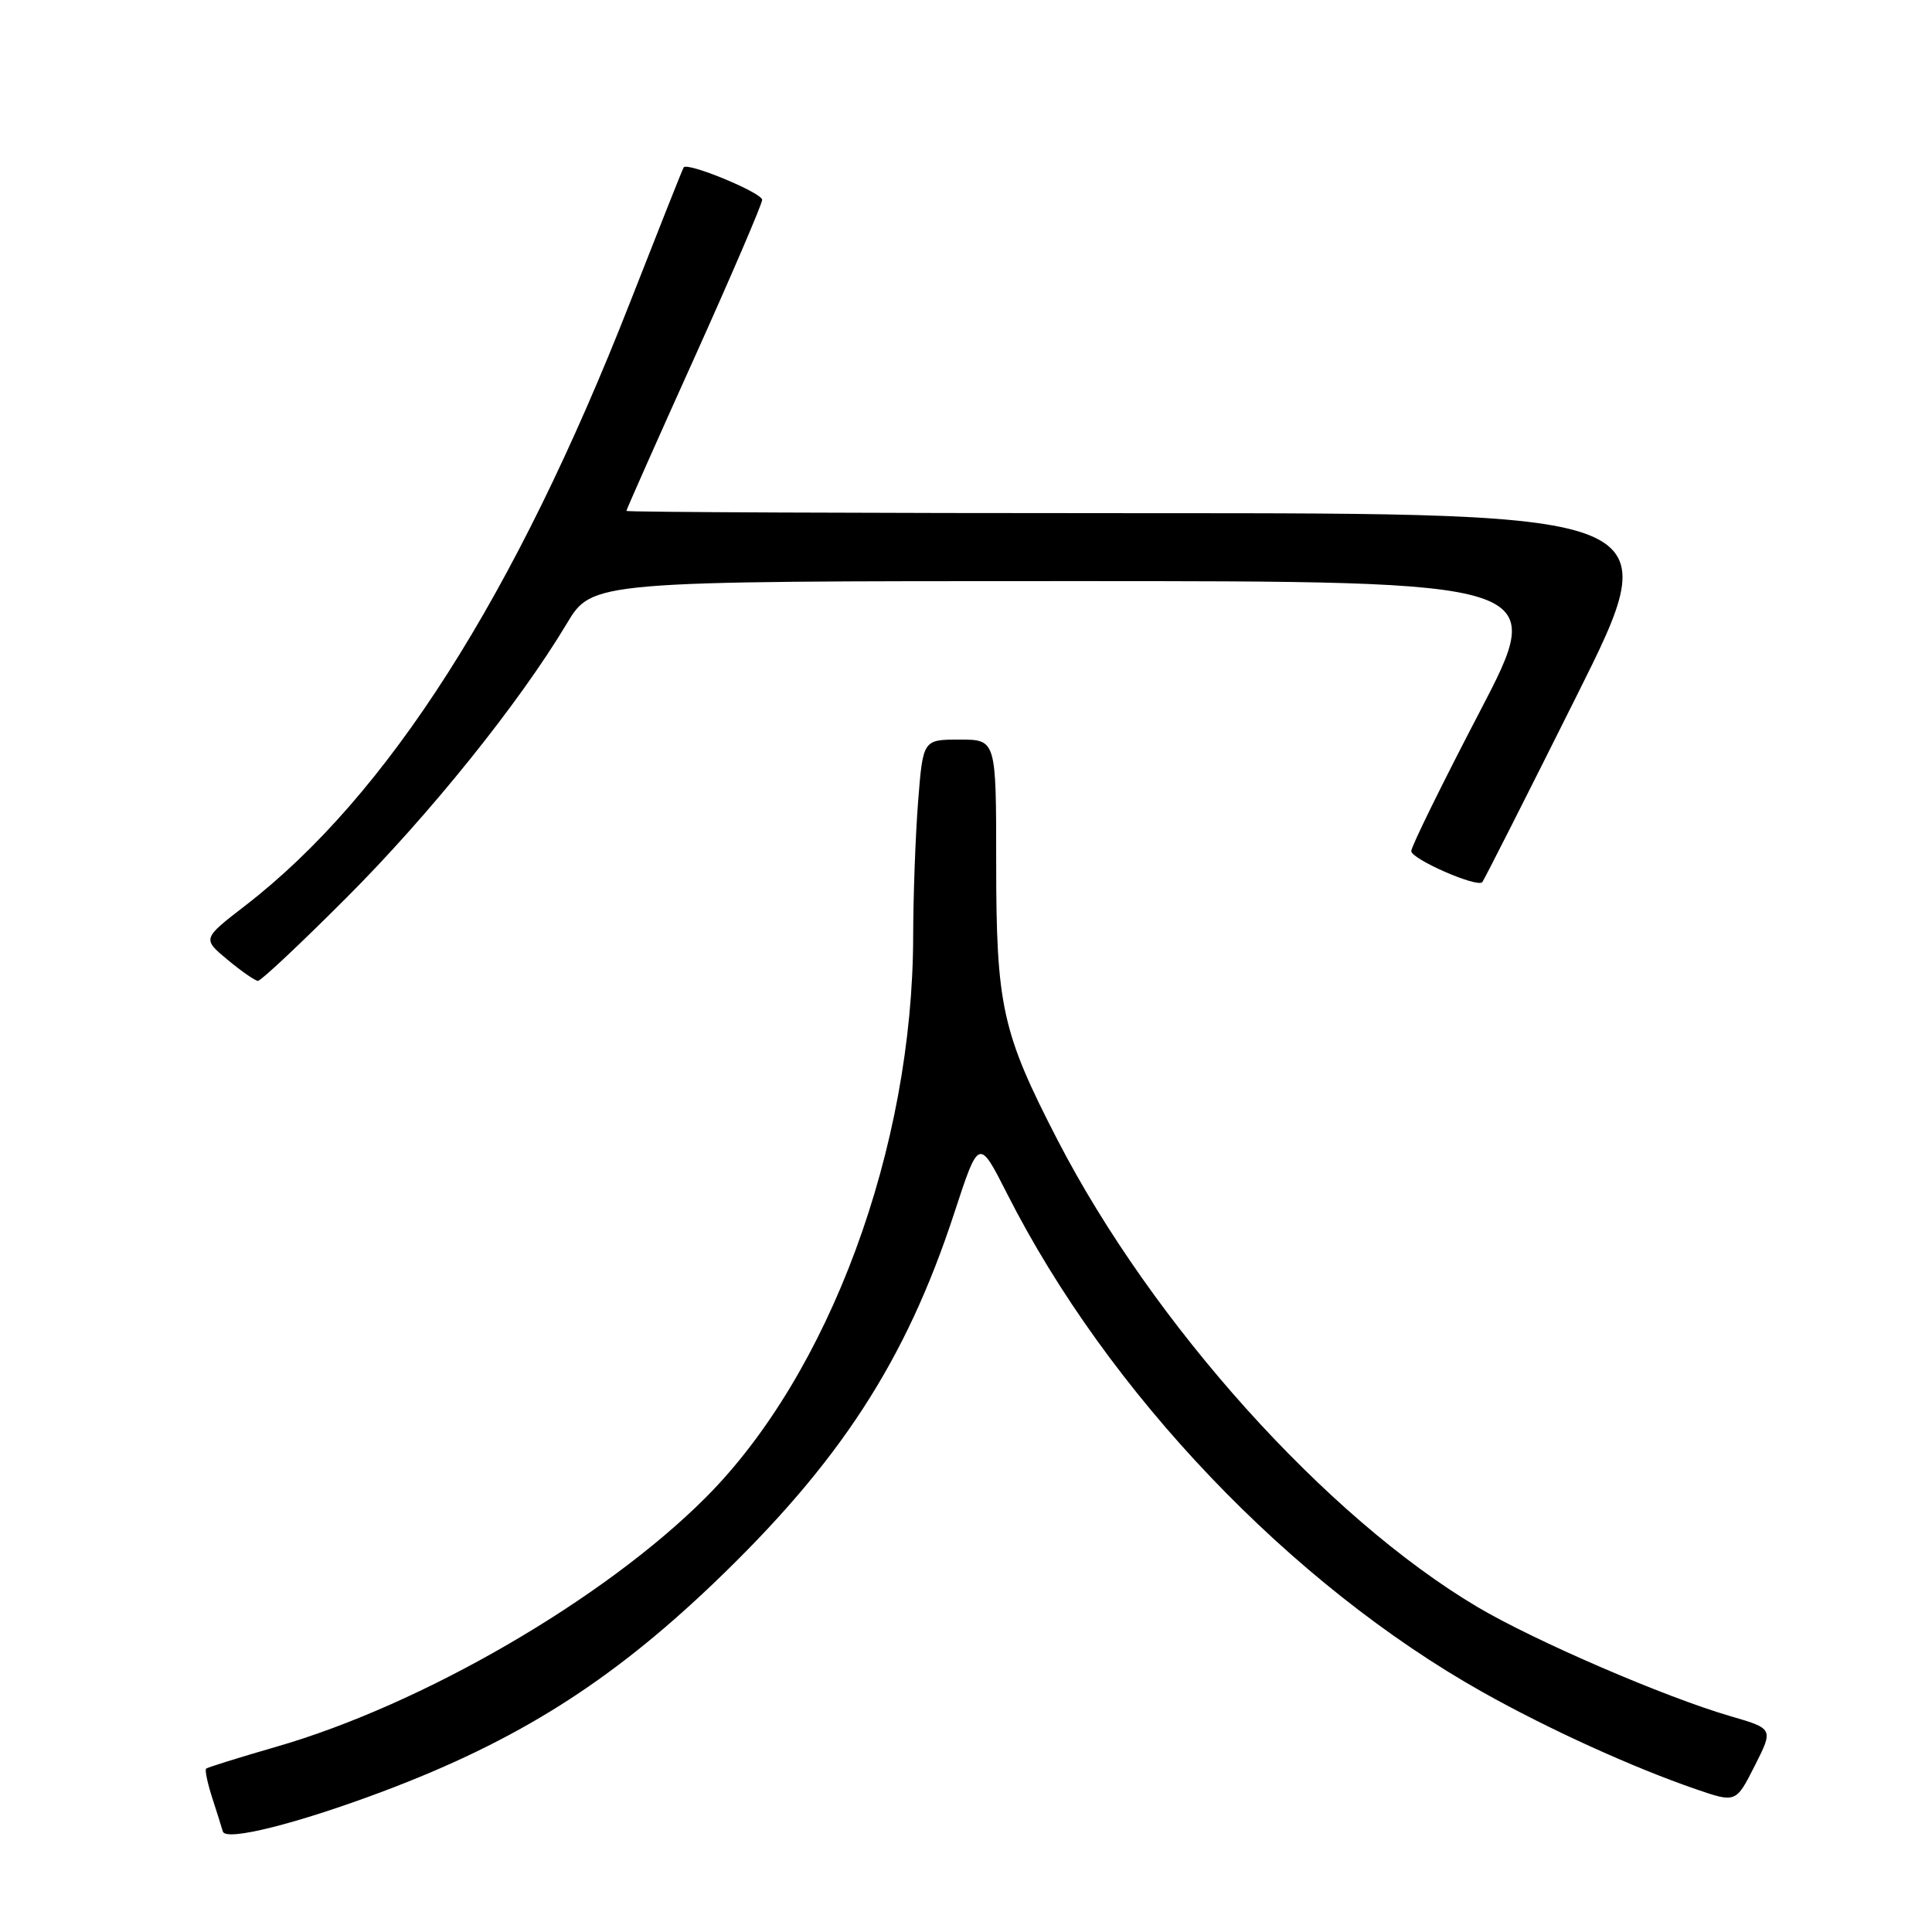 <?xml version="1.0" encoding="UTF-8" standalone="no"?>
<!DOCTYPE svg PUBLIC "-//W3C//DTD SVG 1.1//EN" "http://www.w3.org/Graphics/SVG/1.1/DTD/svg11.dtd" >
<svg xmlns="http://www.w3.org/2000/svg" xmlns:xlink="http://www.w3.org/1999/xlink" version="1.1" viewBox="0 0 256 256">
 <g >
 <path fill="currentColor"
d=" M 50.78 237.36 C 68.49 230.69 80.81 222.93 94.56 209.79 C 111.27 193.81 120.03 180.33 126.45 160.72 C 129.70 150.79 129.70 150.79 133.43 158.14 C 146.81 184.56 171.02 209.93 196.50 224.24 C 205.21 229.13 216.33 234.19 224.70 237.07 C 230.02 238.90 230.02 238.90 232.51 233.98 C 235.00 229.06 235.00 229.06 229.25 227.39 C 220.57 224.86 203.34 217.42 195.76 212.93 C 175.70 201.02 152.73 175.46 140.10 151.00 C 132.77 136.79 132.00 133.31 132.00 114.32 C 132.00 98.00 132.00 98.00 127.15 98.00 C 122.30 98.00 122.30 98.00 121.65 106.25 C 121.30 110.79 121.01 118.78 121.00 124.00 C 120.97 152.07 109.89 182.05 93.47 198.47 C 80.02 211.93 55.93 225.90 36.56 231.47 C 31.64 232.89 27.48 234.19 27.31 234.36 C 27.13 234.53 27.48 236.21 28.08 238.09 C 28.68 239.96 29.34 242.03 29.53 242.69 C 29.93 244.02 39.40 241.64 50.78 237.36 Z  M 45.87 118.99 C 56.92 107.94 68.78 93.19 75.09 82.65 C 78.47 77.00 78.47 77.00 141.78 77.00 C 205.10 77.00 205.10 77.00 196.05 94.35 C 191.07 103.90 187.00 112.18 187.00 112.77 C 187.00 113.83 195.71 117.65 196.41 116.89 C 196.61 116.68 202.23 105.59 208.89 92.25 C 221.01 68.00 221.01 68.00 152.00 68.00 C 114.05 68.00 83.00 67.86 83.00 67.70 C 83.00 67.53 87.04 58.42 91.99 47.45 C 96.93 36.48 100.98 27.04 100.99 26.48 C 101.00 25.55 91.10 21.45 90.59 22.18 C 90.46 22.35 87.28 30.38 83.51 40.00 C 68.24 78.99 51.37 105.44 32.47 120.02 C 26.81 124.39 26.81 124.39 30.15 127.17 C 31.99 128.70 33.81 129.96 34.18 129.97 C 34.56 129.99 39.82 125.05 45.87 118.99 Z "/>
</g>
</svg>